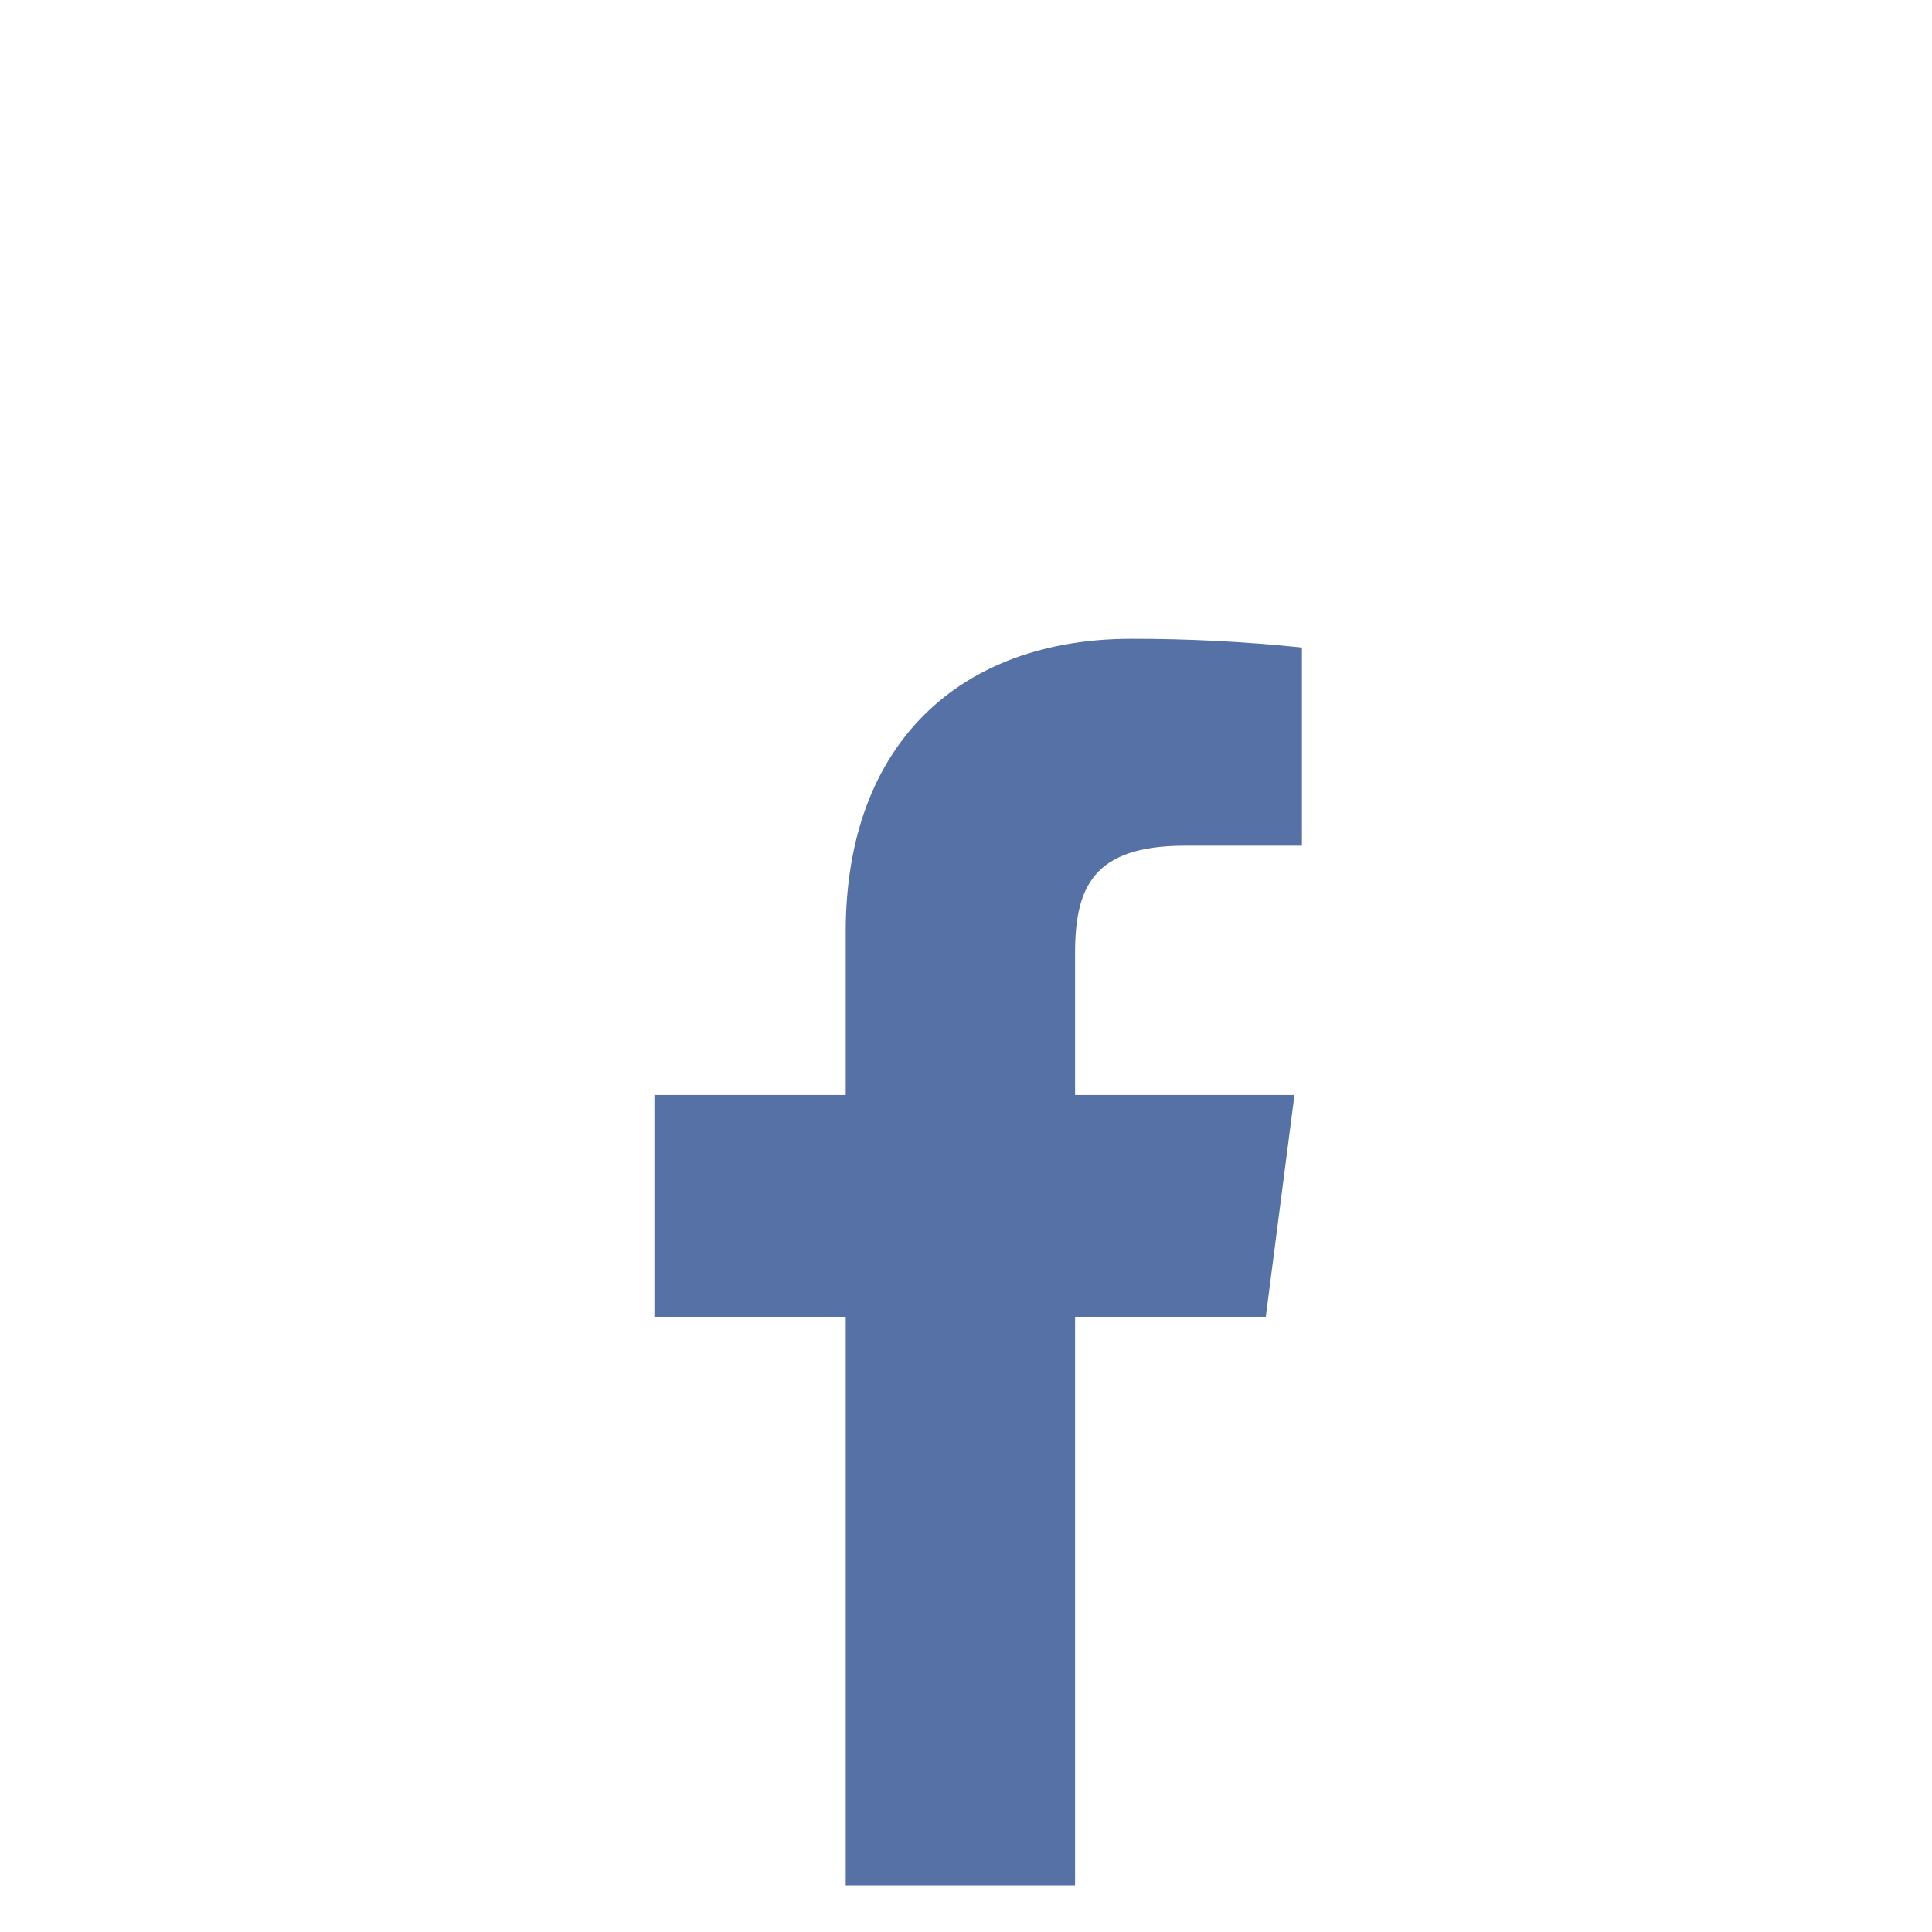 <svg width="31" height="31" viewBox="0 0 31 31" fill="none" xmlns="http://www.w3.org/2000/svg">
<g clip-path="url(#clip0_157_136)">
<path d="M19.01 13.57H20.89V10.39C19.98 10.295 19.065 10.249 18.15 10.25C15.43 10.25 13.57 11.91 13.57 14.95V17.57H10.5V21.13H13.57V30.25H17.25V21.13H20.31L20.77 17.57H17.25V15.3C17.25 14.25 17.53 13.57 19.01 13.57Z" fill="#5671A6"/>
</g>
<defs>
<clipPath id="clip0_157_136">
<rect width="30" height="30" fill="white" transform="translate(0.5 0.25)"/>
</clipPath>
</defs>
</svg>
